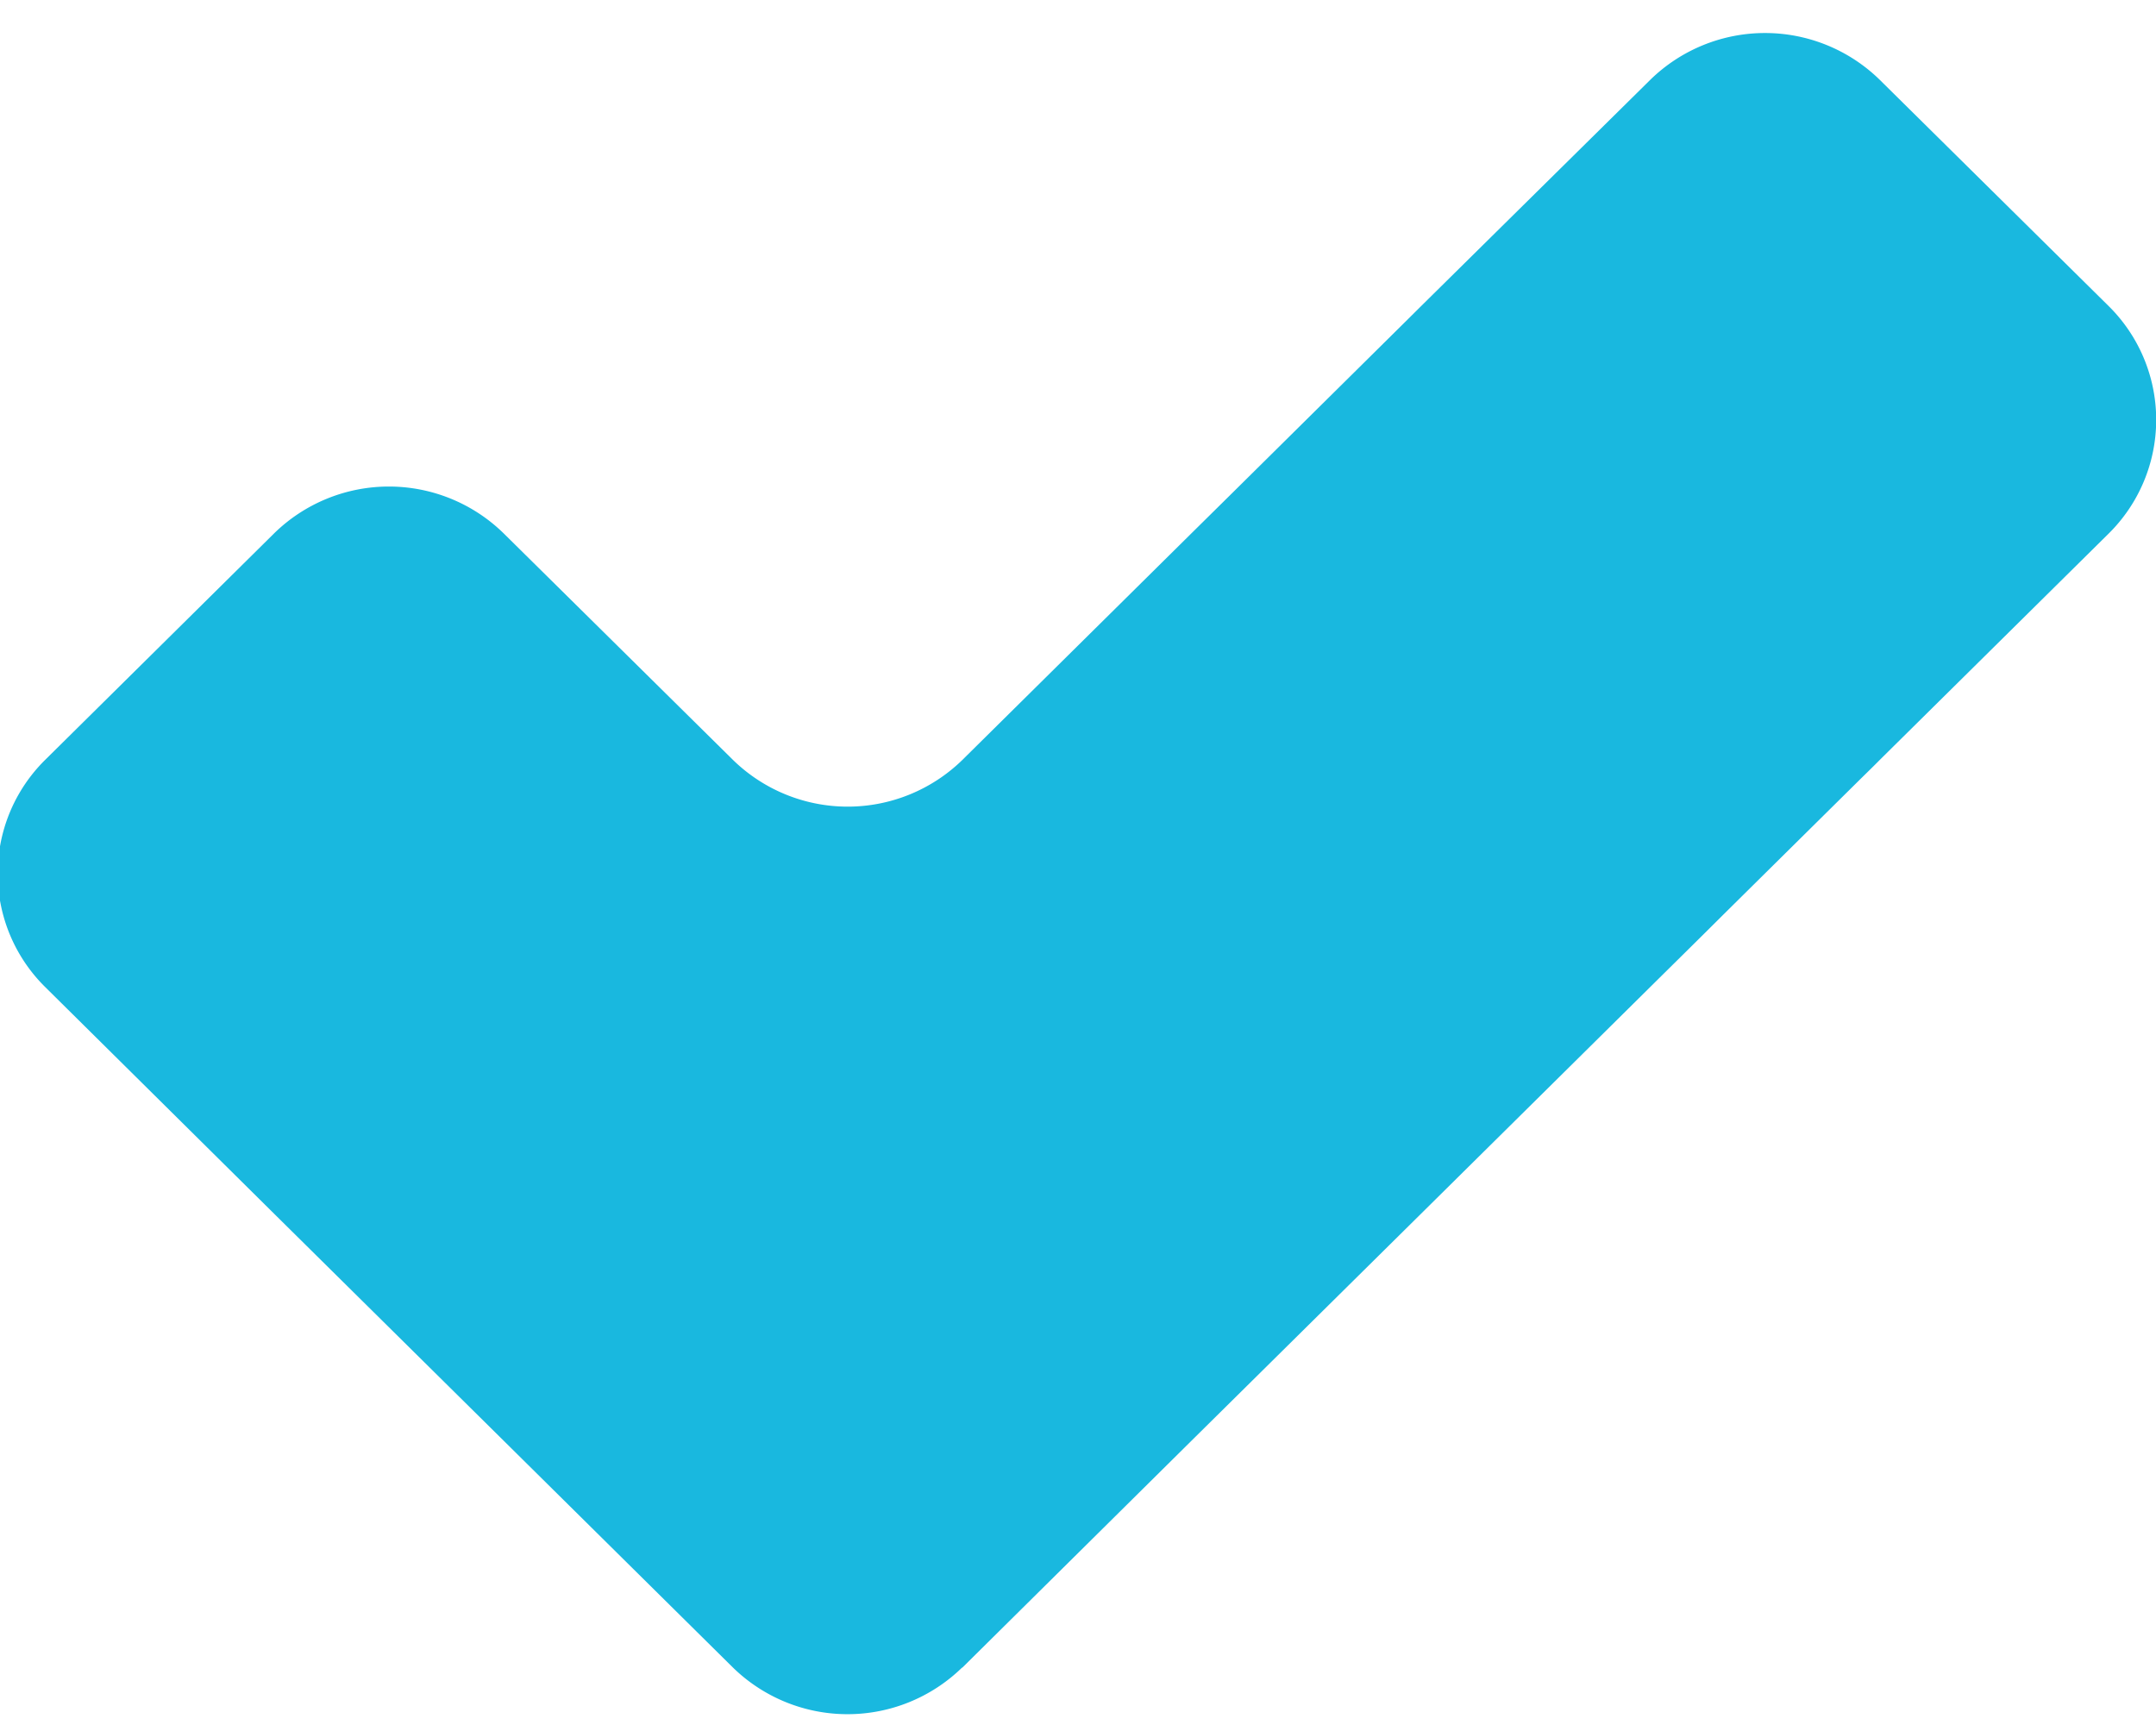 <svg xmlns="http://www.w3.org/2000/svg" width="20" height="16" viewBox="0 0 20 16"><g><g><path fill="#19b8df" d="M.418 9.154l2.125 2.104 2.129 2.105 2.127 2.104a1.522 1.522 0 0 0 2.124.002l.005-.002 2.125-2.104 2.129-2.105 2.127-2.104c.196-.194.436-.43.687-.68l1.263-1.249c.061-.06.123-.12.178-.176l2.126-2.102a1.483 1.483 0 0 0 0-2.106L17.437.74a1.522 1.522 0 0 0-2.128 0L13.182 2.84l-.141.14-1.314 1.3-.283.28-.391.386-2.125 2.102-.003.003a1.523 1.523 0 0 1-2.126-.003L4.672 4.947a1.522 1.522 0 0 0-2.129 0l-.752.744L.418 7.049a1.48 1.48 0 0 0 0 2.105z"/></g></g></svg>